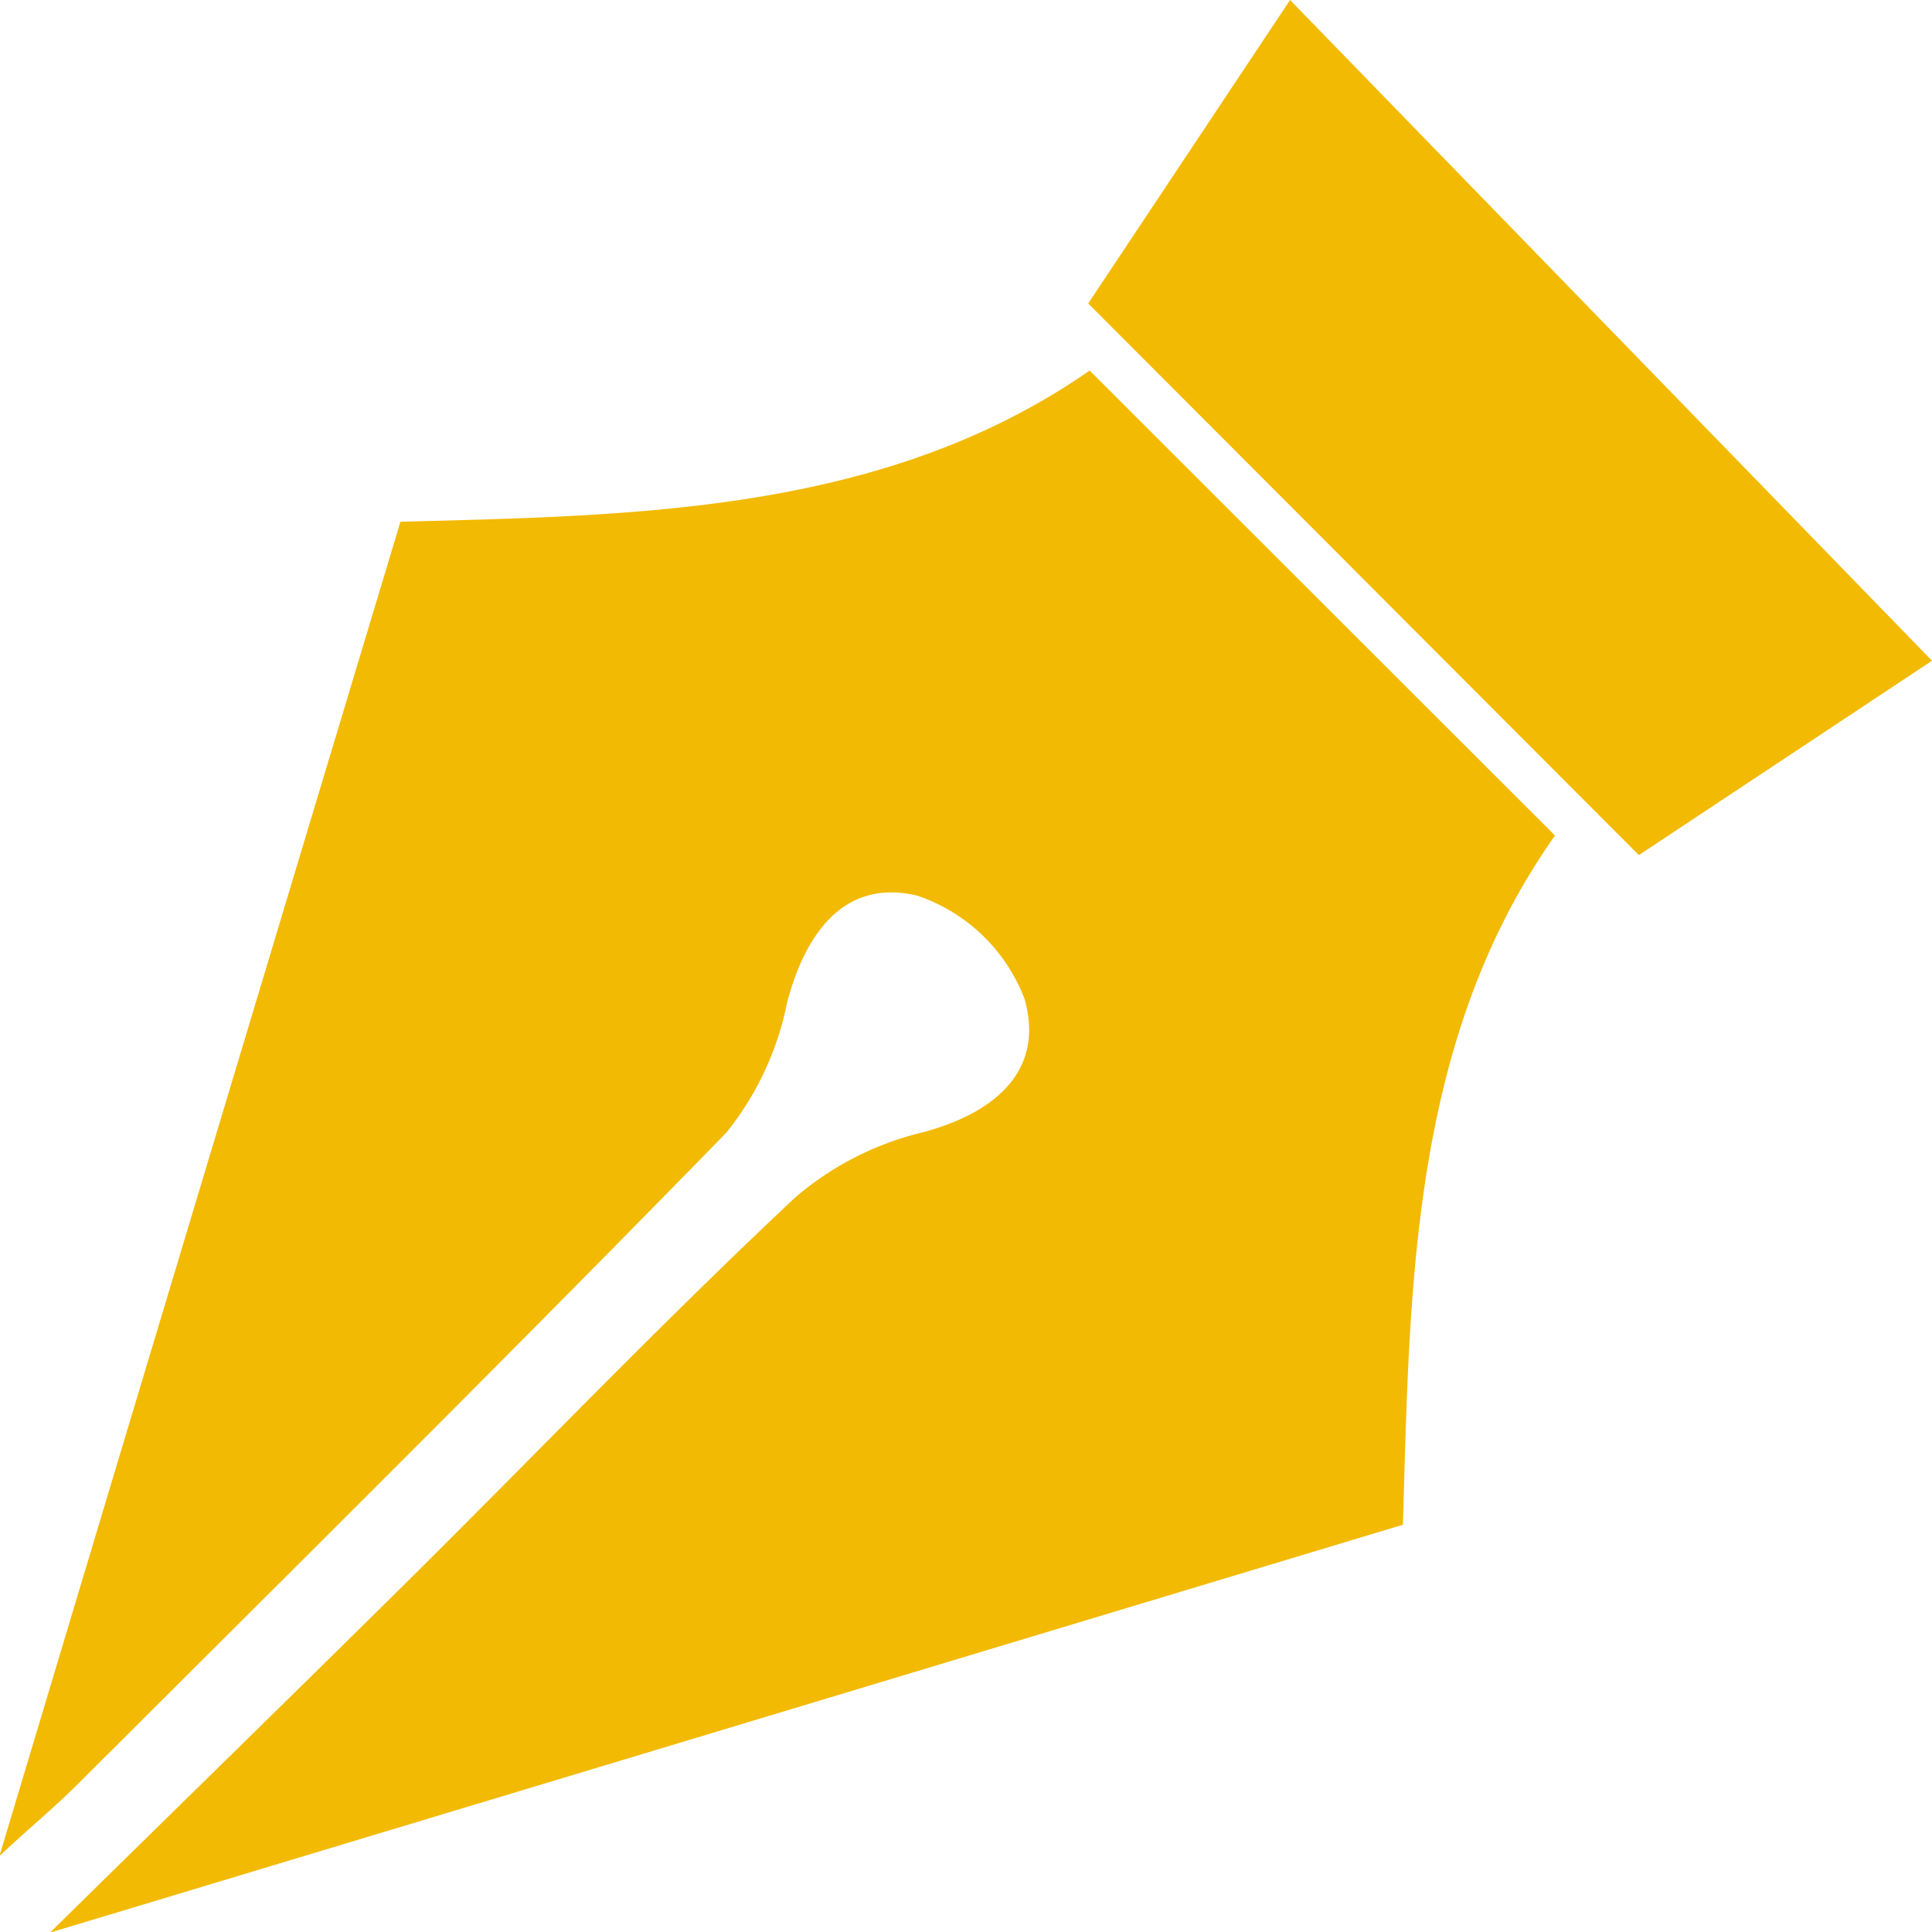 <svg xmlns="http://www.w3.org/2000/svg" width="15" height="15" viewBox="0 0 15 15"><path d="M-45.742-17.7c1.055-1.037,1.94-1.9,2.818-2.769.987-.98,1.95-1.984,2.967-2.938a2.378,2.378,0,0,1,1-.509c.569-.154.938-.489.781-1.035a1.354,1.354,0,0,0-.832-.8c-.555-.134-.866.277-1.011.829a2.336,2.336,0,0,1-.472,1.011c-1.657,1.7-3.347,3.373-5.028,5.051-.174.174-.365.332-.615.564,1.051-3.505,2.072-6.9,3.113-10.358,1.829-.049,3.759-.066,5.351-1.174l3.613,3.61c-1.127,1.594-1.126,3.528-1.181,5.351Z" transform="translate(46.13 32.705)" fill="#f2ba02"/><path d="M17.961-46.87l-2.276,1.509L11.41-49.644,12.977-52Z" transform="translate(-2.961 52)" fill="#f2ba02"/></svg>